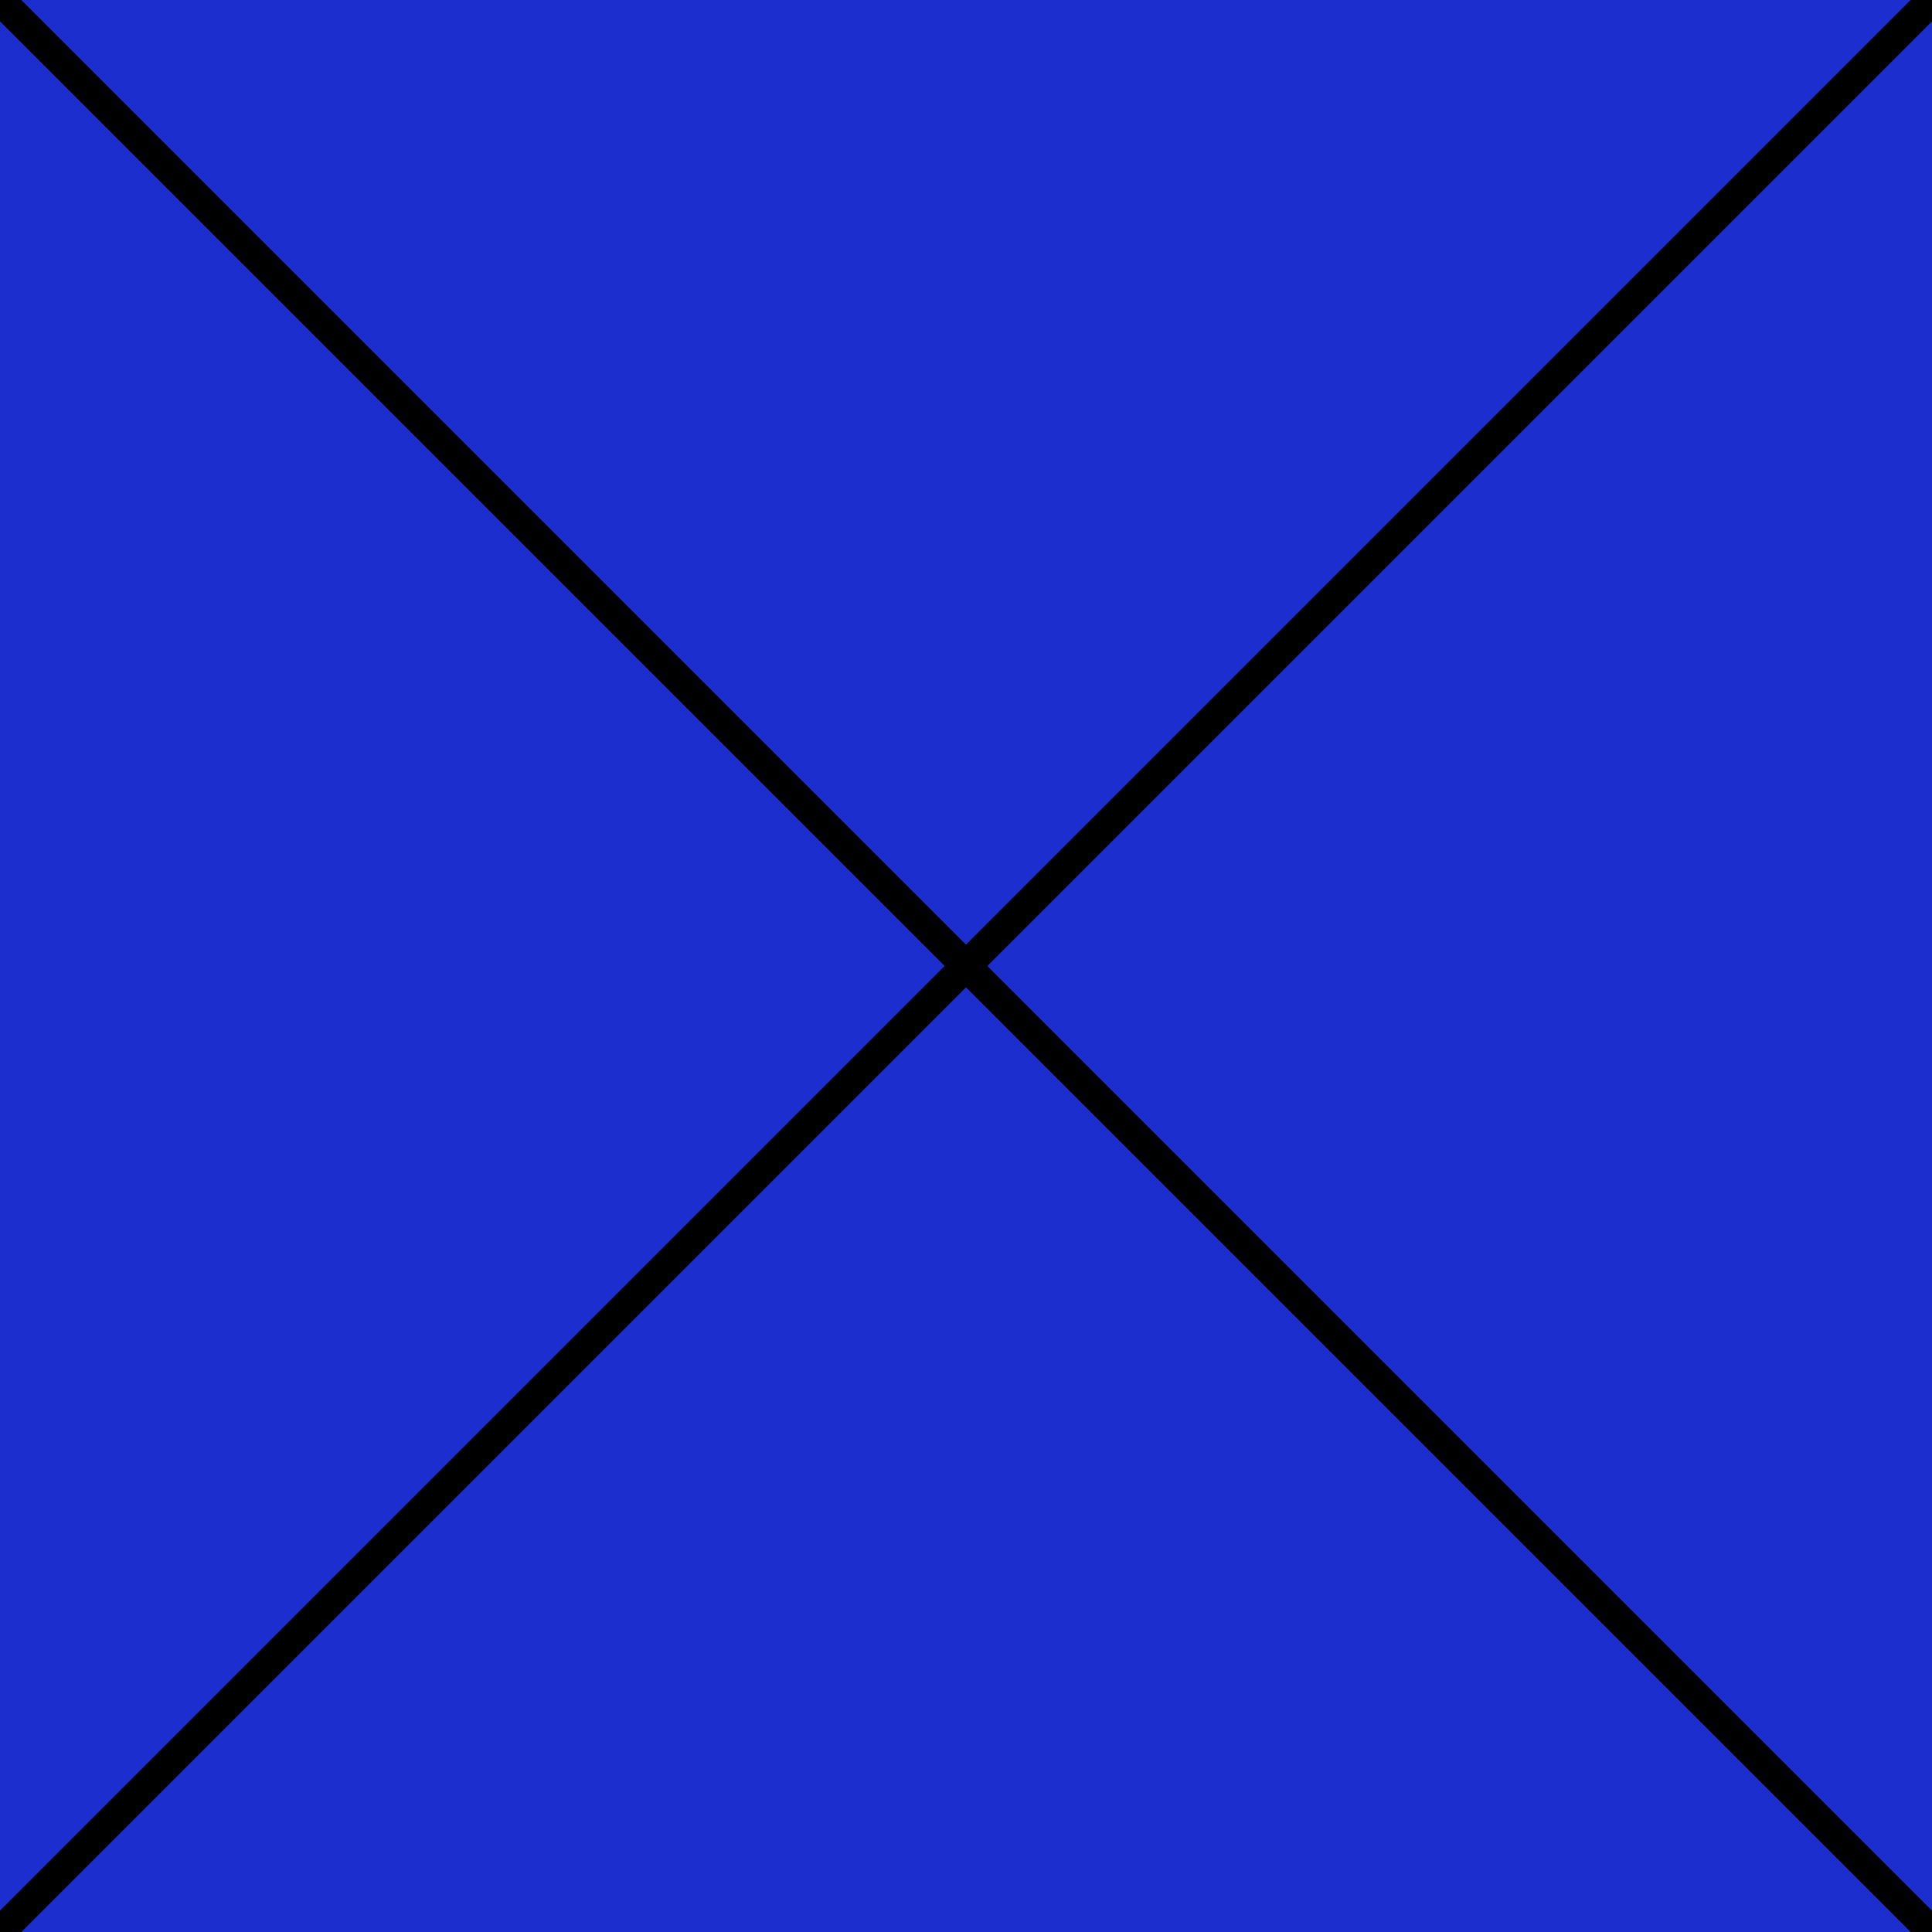 <?xml version="1.0" encoding="UTF-8" standalone="no"?>
<!DOCTYPE svg PUBLIC "-//W3C//DTD SVG 1.1//EN" "http://www.w3.org/Graphics/SVG/1.1/DTD/svg11.dtd">
<svg version="1.1" xmlns="http://www.w3.org/2000/svg" xmlns:xlink="http://www.w3.org/1999/xlink" preserveAspectRatio="xMidYMid meet" viewBox="0 0 640 640" width="640" height="640"><defs><path d="M0 0L640 0L640 640L0 640L0 0Z" id="bXsTIyEaY"></path><path d="" id="f5wUMwiKyO"></path><path d="" id="a5T5kluNzU"></path><path d="" id="h6zOVTwuO"></path><path d="M640 640L0 0" id="b3LYTCMOAv"></path><path d="M0 640L640 0" id="m15emY1dTS"></path><path d="" id="b210AJvW1m"></path></defs><g><g><g><use xlink:href="#bXsTIyEaY" opacity="1" fill="#1d2ece" fill-opacity="1"></use></g><g><g><use xlink:href="#f5wUMwiKyO" opacity="1" fill-opacity="0" stroke="#000000" stroke-width="1" stroke-opacity="1"></use></g></g><g><g><use xlink:href="#a5T5kluNzU" opacity="1" fill-opacity="0" stroke="#000000" stroke-width="1" stroke-opacity="1"></use></g></g><g><g><use xlink:href="#h6zOVTwuO" opacity="1" fill-opacity="0" stroke="#000000" stroke-width="7" stroke-opacity="1"></use></g></g><g><g><use xlink:href="#b3LYTCMOAv" opacity="1" fill-opacity="0" stroke="#000000" stroke-width="10" stroke-opacity="1"></use></g></g><g><g><use xlink:href="#m15emY1dTS" opacity="1" fill-opacity="0" stroke="#000000" stroke-width="10" stroke-opacity="1"></use></g></g><g><g><use xlink:href="#b210AJvW1m" opacity="1" fill-opacity="0" stroke="#000000" stroke-width="7" stroke-opacity="1"></use></g></g></g></g></svg>
